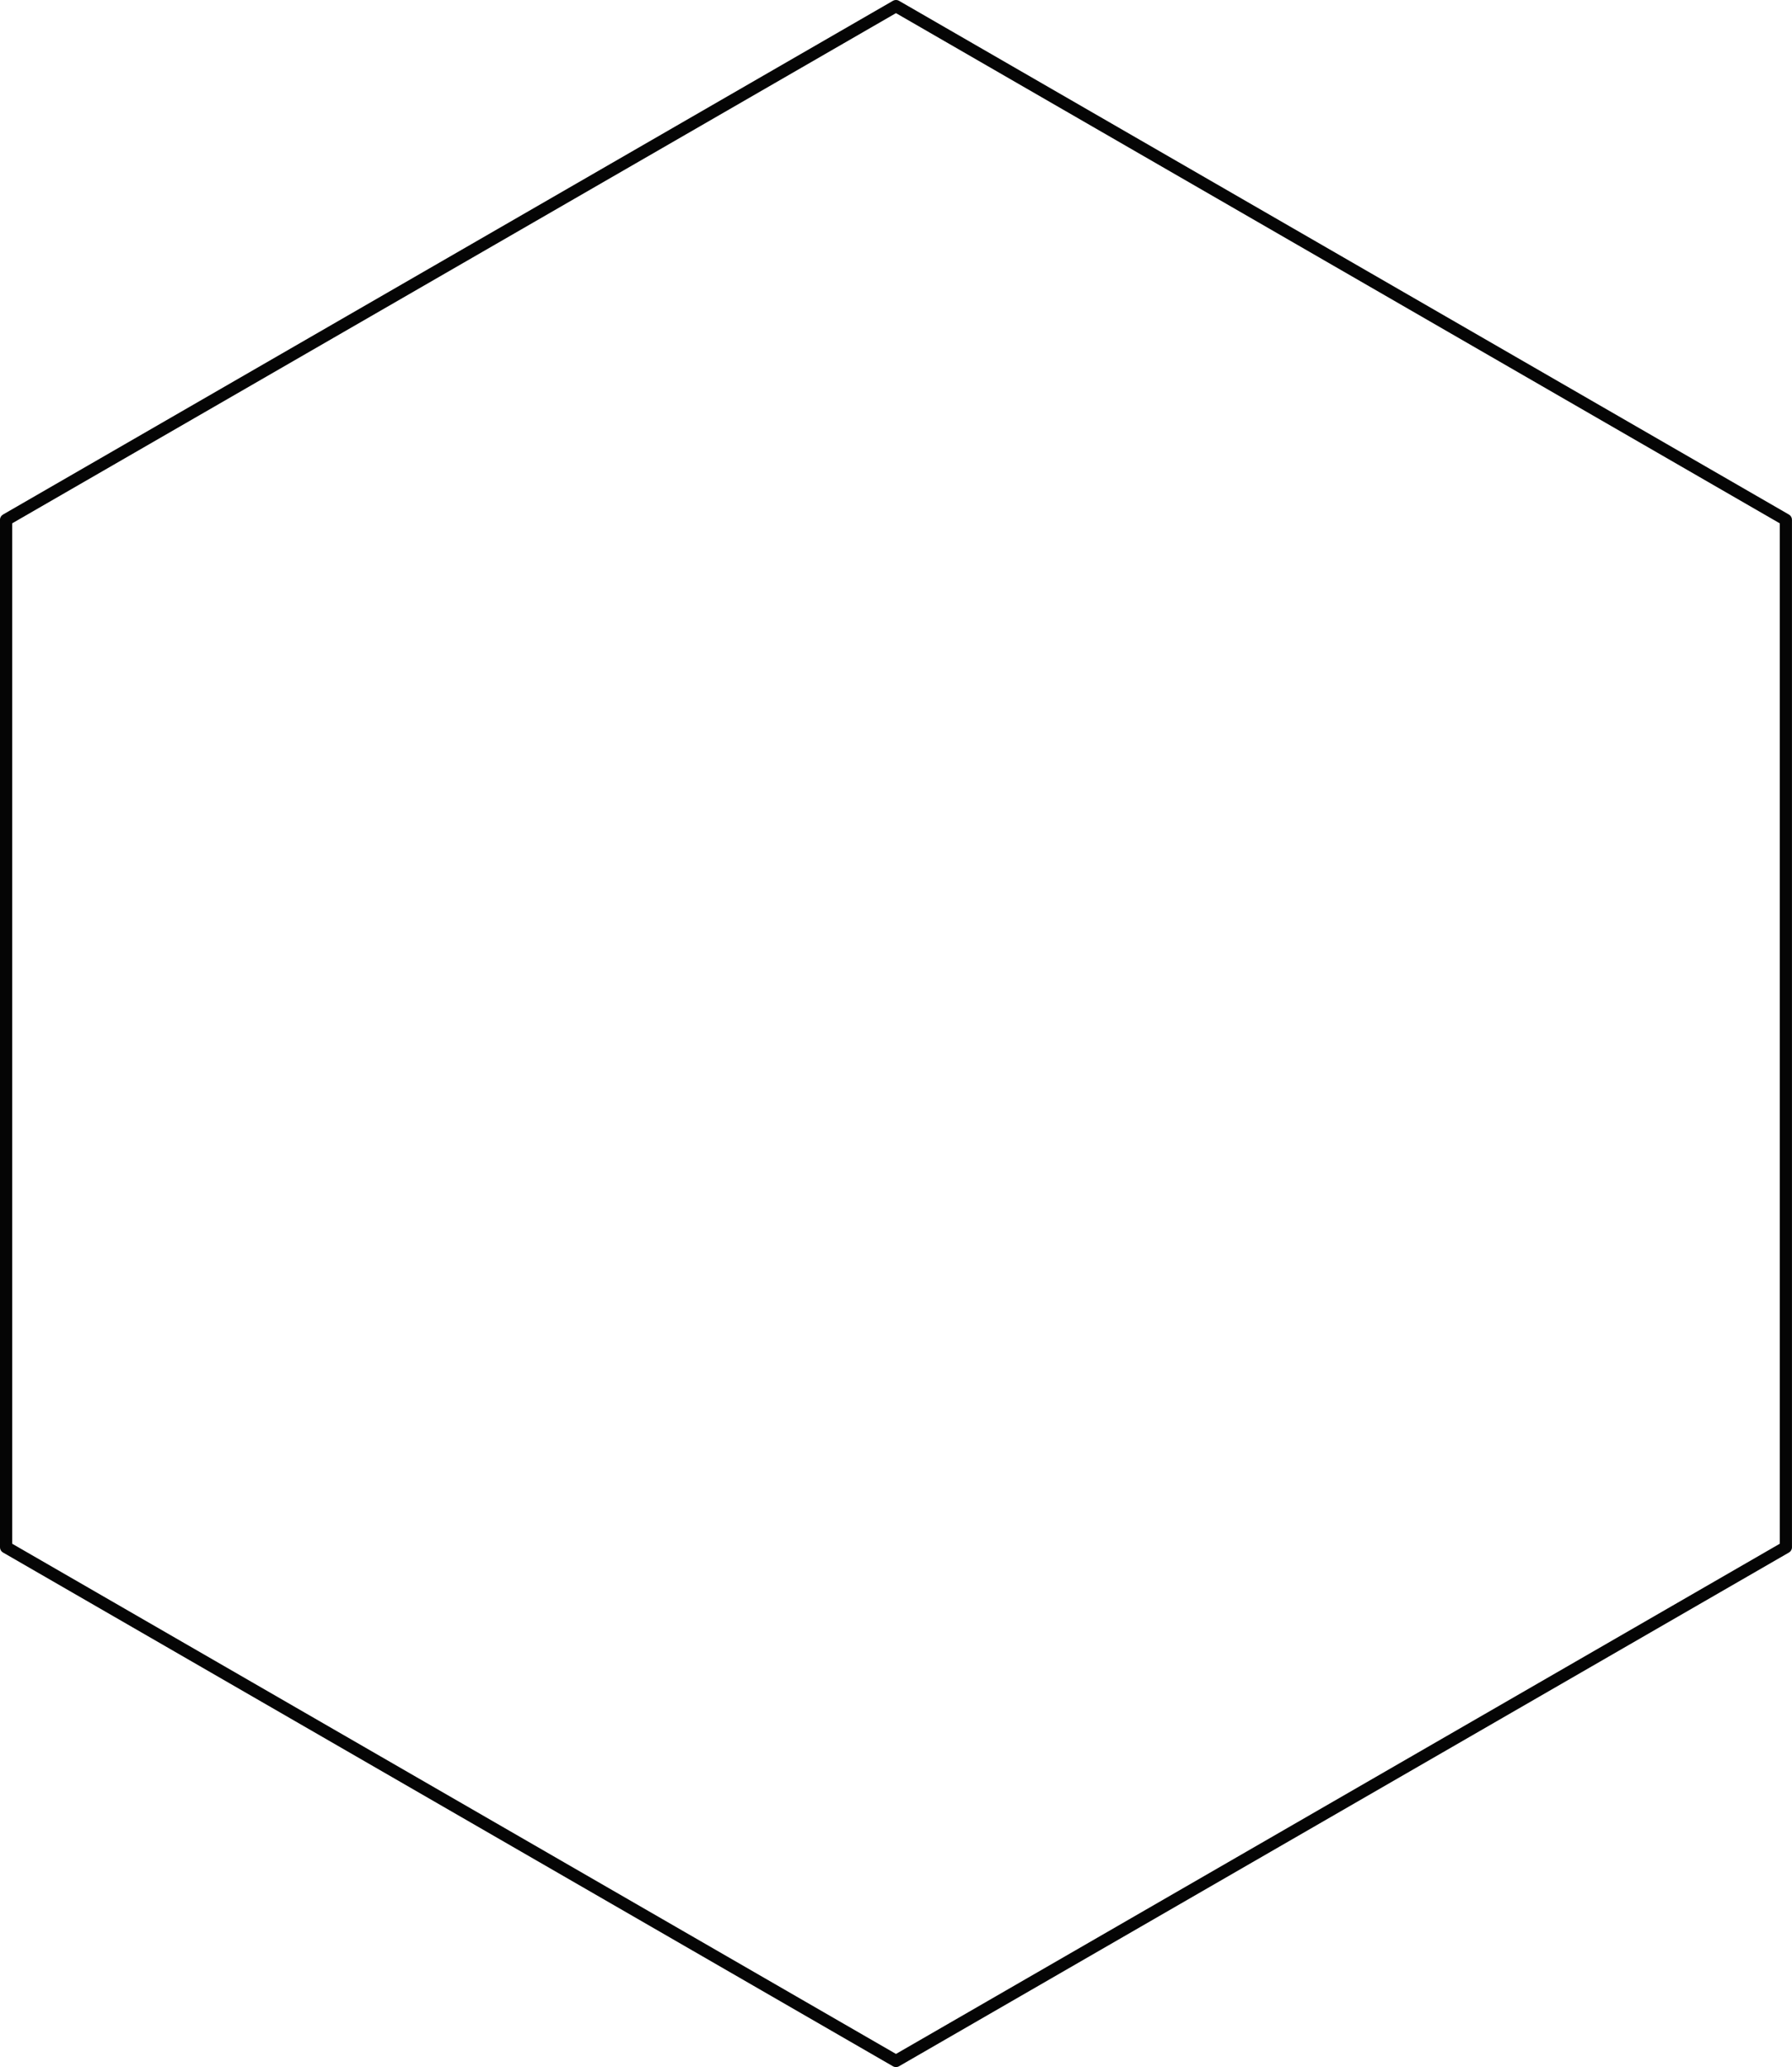 <?xml version="1.0" encoding="UTF-8" standalone="no"?>
<!-- Created with Inkscape (http://www.inkscape.org/) -->

<svg
   xmlns:dc="http://purl.org/dc/elements/1.1/"
   xmlns:cc="http://creativecommons.org/ns#"
   xmlns:rdf="http://www.w3.org/1999/02/22-rdf-syntax-ns#"
   xmlns:svg="http://www.w3.org/2000/svg"
   xmlns="http://www.w3.org/2000/svg"
   xmlns:sodipodi="http://sodipodi.sourceforge.net/DTD/sodipodi-0.dtd"
   xmlns:inkscape="http://www.inkscape.org/namespaces/inkscape"
   width="86.682mm"
   height="100mm"
   viewBox="0 0 86.682 100"
   version="1.1"
   id="svg1300"
   inkscape:version="0.92.3 (2405546, 2018-03-11)"
   sodipodi:docname="tile.svg">
  <defs
     id="defs1294" />
  <sodipodi:namedview
     id="base"
     pagecolor="#ffffff"
     bordercolor="#666666"
     borderopacity="1.0"
     inkscape:pageopacity="0.0"
     inkscape:pageshadow="2"
     inkscape:zoom="0.0875"
     inkscape:cx="10.05807"
     inkscape:cy="-283.37039"
     inkscape:document-units="mm"
     inkscape:current-layer="layer1"
     showgrid="false"
     fit-margin-top="0"
     fit-margin-left="0"
     fit-margin-right="0"
     fit-margin-bottom="0"
     inkscape:window-width="988"
     inkscape:window-height="1036"
     inkscape:window-x="5"
     inkscape:window-y="37"
     inkscape:window-maximized="1" />
  <g
     inkscape:label="Layer 1"
     inkscape:groupmode="layer"
     id="layer1"
     transform="translate(148.418,-98.833)">
    <path
       sodipodi:type="star"
       style="opacity:0.98;fill:none;fill-opacity:0.756;stroke:#000000;stroke-width:0.59;stroke-linejoin:round;stroke-miterlimit:4;stroke-dasharray:none;stroke-opacity:1"
       id="path834-9-2-0-5-5-7-9"
       sodipodi:sides="6"
       sodipodi:cx="65.741676"
       sodipodi:cy="100.57234"
       sodipodi:r1="49.704868"
       sodipodi:r2="43.045677"
       sodipodi:arg1="1.0471976"
       sodipodi:arg2="1.5707963"
       inkscape:flatsided="true"
       inkscape:rounded="0"
       inkscape:randomized="0"
       d="m 90.594,143.618 -49.705,0 -24.852,-43.046 24.852,-43.046 49.705,2e-6 24.852,43.046 z"
       transform="rotate(150,-26.134,101.817)" />
  </g>
</svg>
